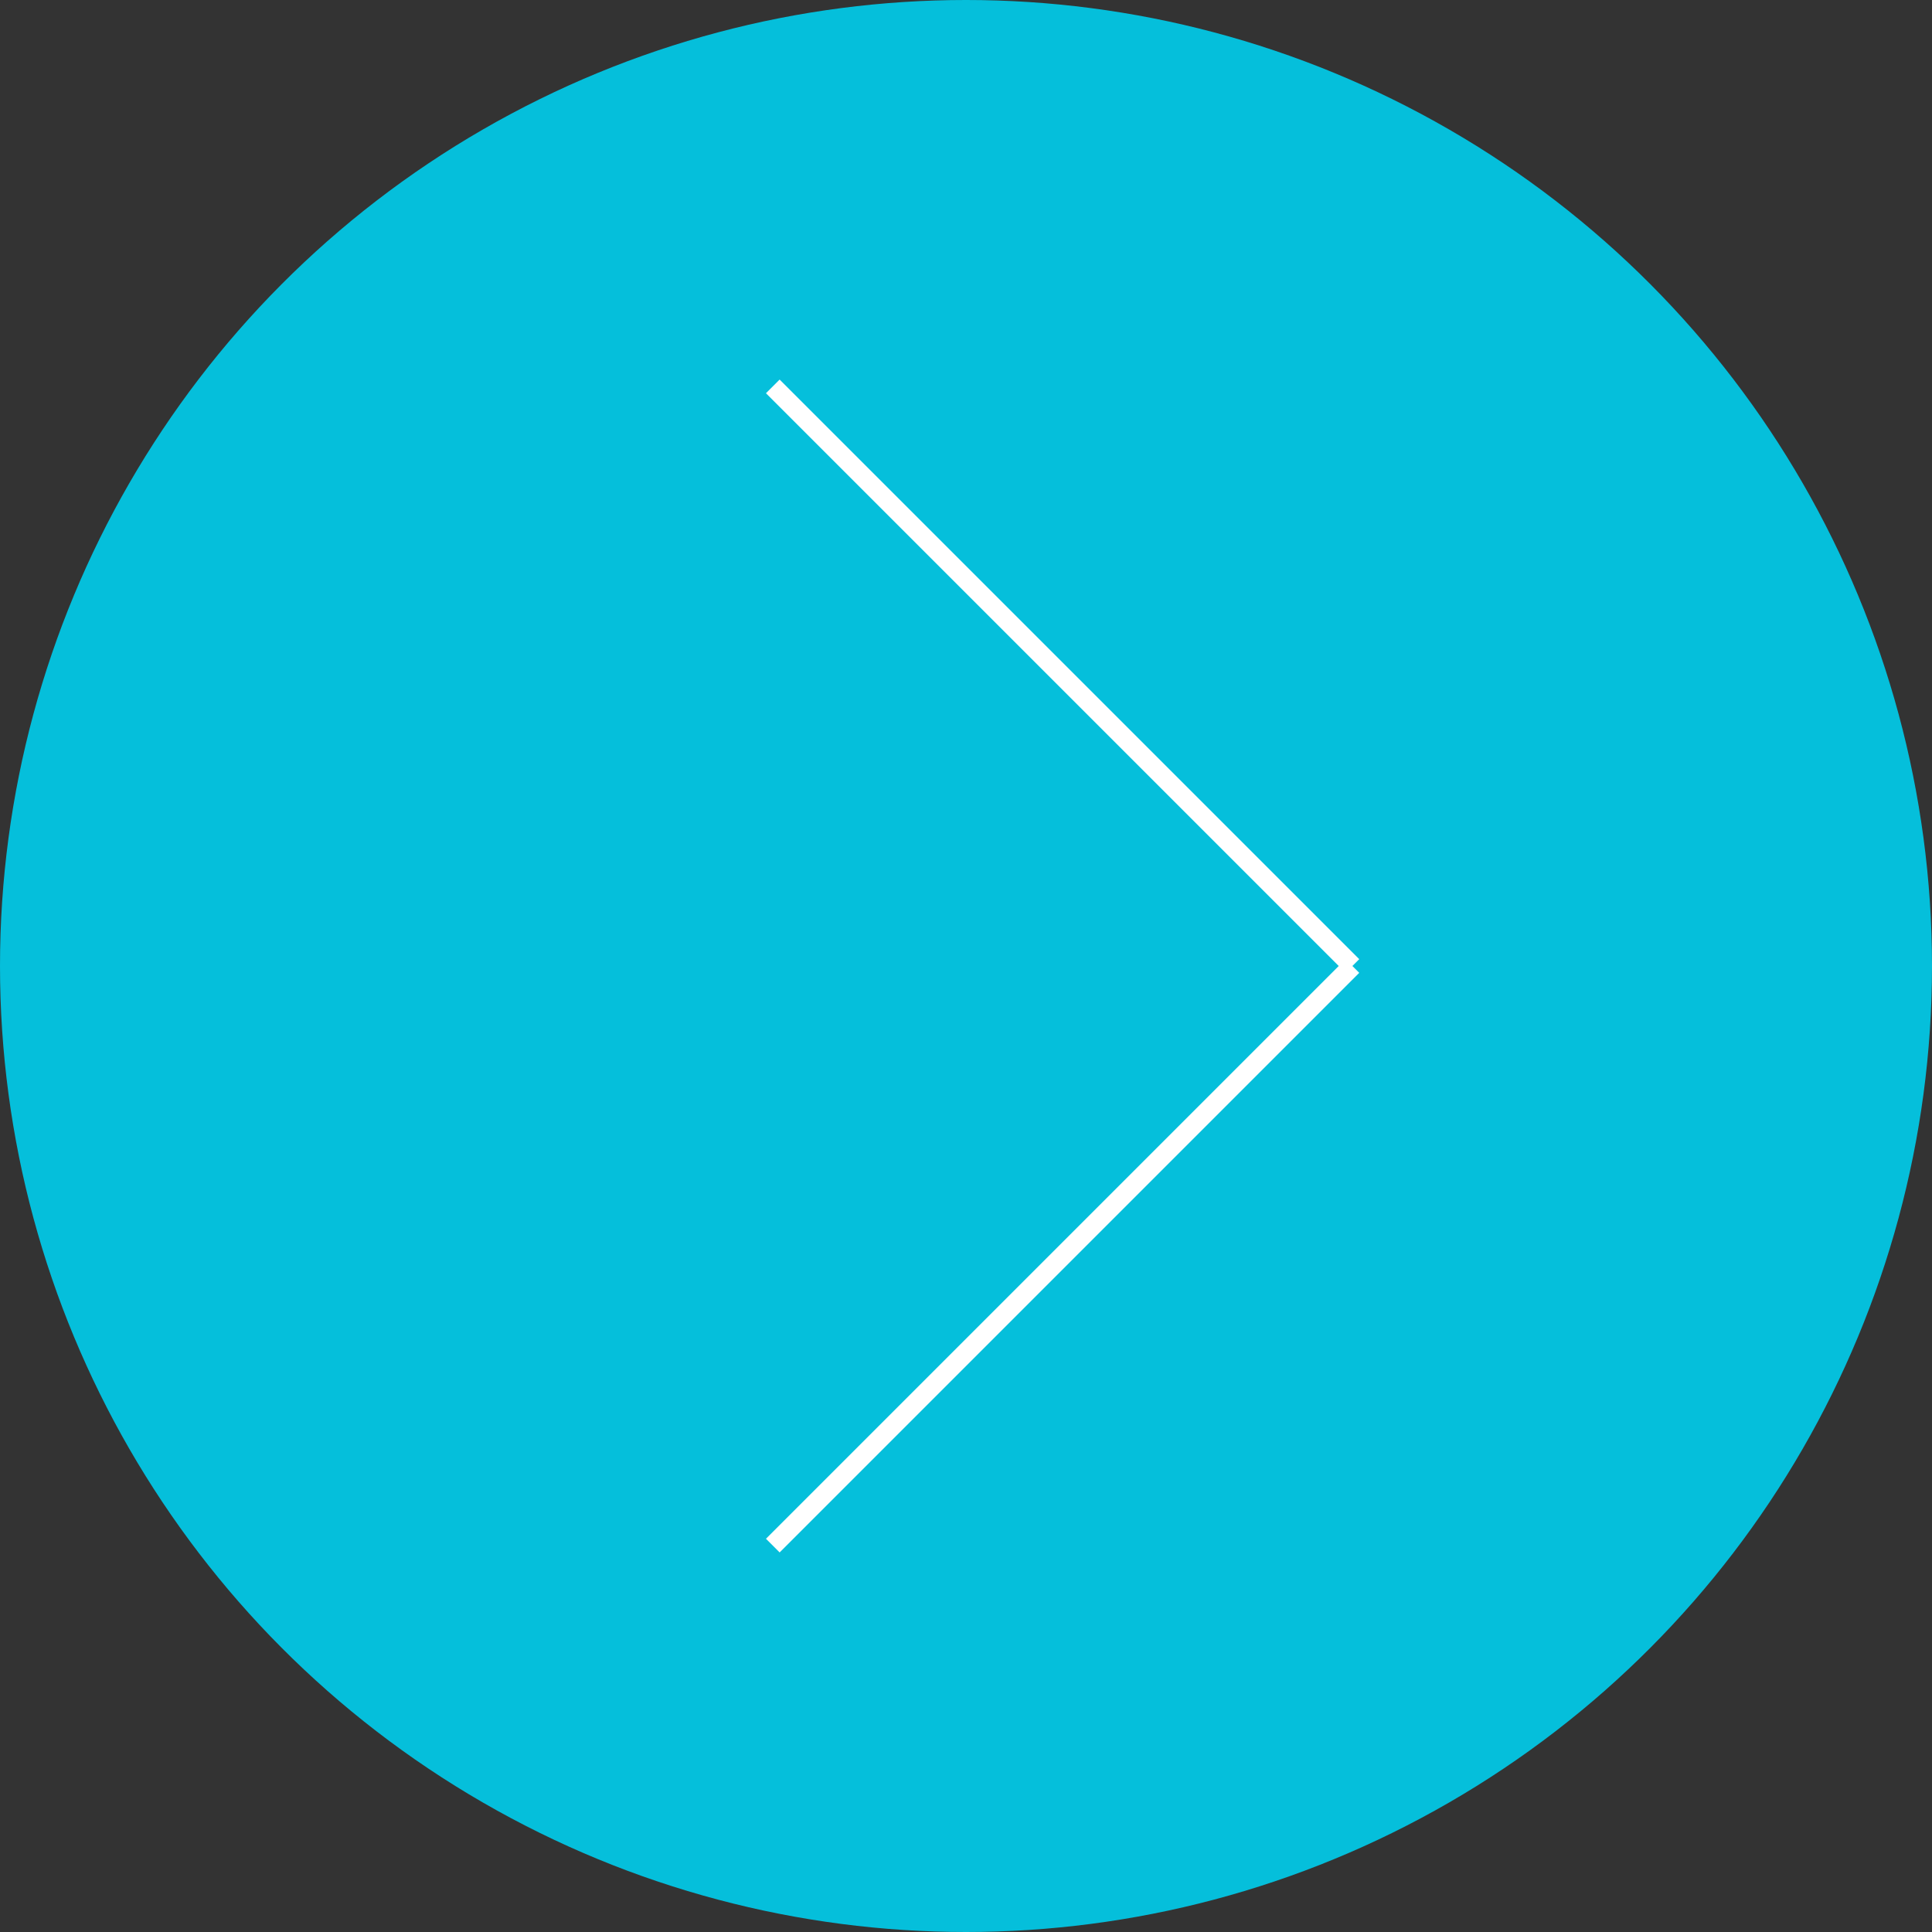 <svg xmlns="http://www.w3.org/2000/svg" width="50" height="50" viewBox="0 0 100 100">
    <rect x="0" y="0" width="100" height="100" fill="#333333" stroke="none"/>
    <circle cx="50" cy="50" r="50" fill="#05BFDB"/>
    <line
        x1="70"
        y1="50"
        x2="40"
        y2="20"
        stroke="white"
        strokeWidth="10"
        strokeLinecap="round"
    />
    <line
        x1="70"
        y1="50"
        x2="40"
        y2="80"
        stroke="white"
        strokeWidth="10"
        strokeLinecap="round"
    />
</svg>
